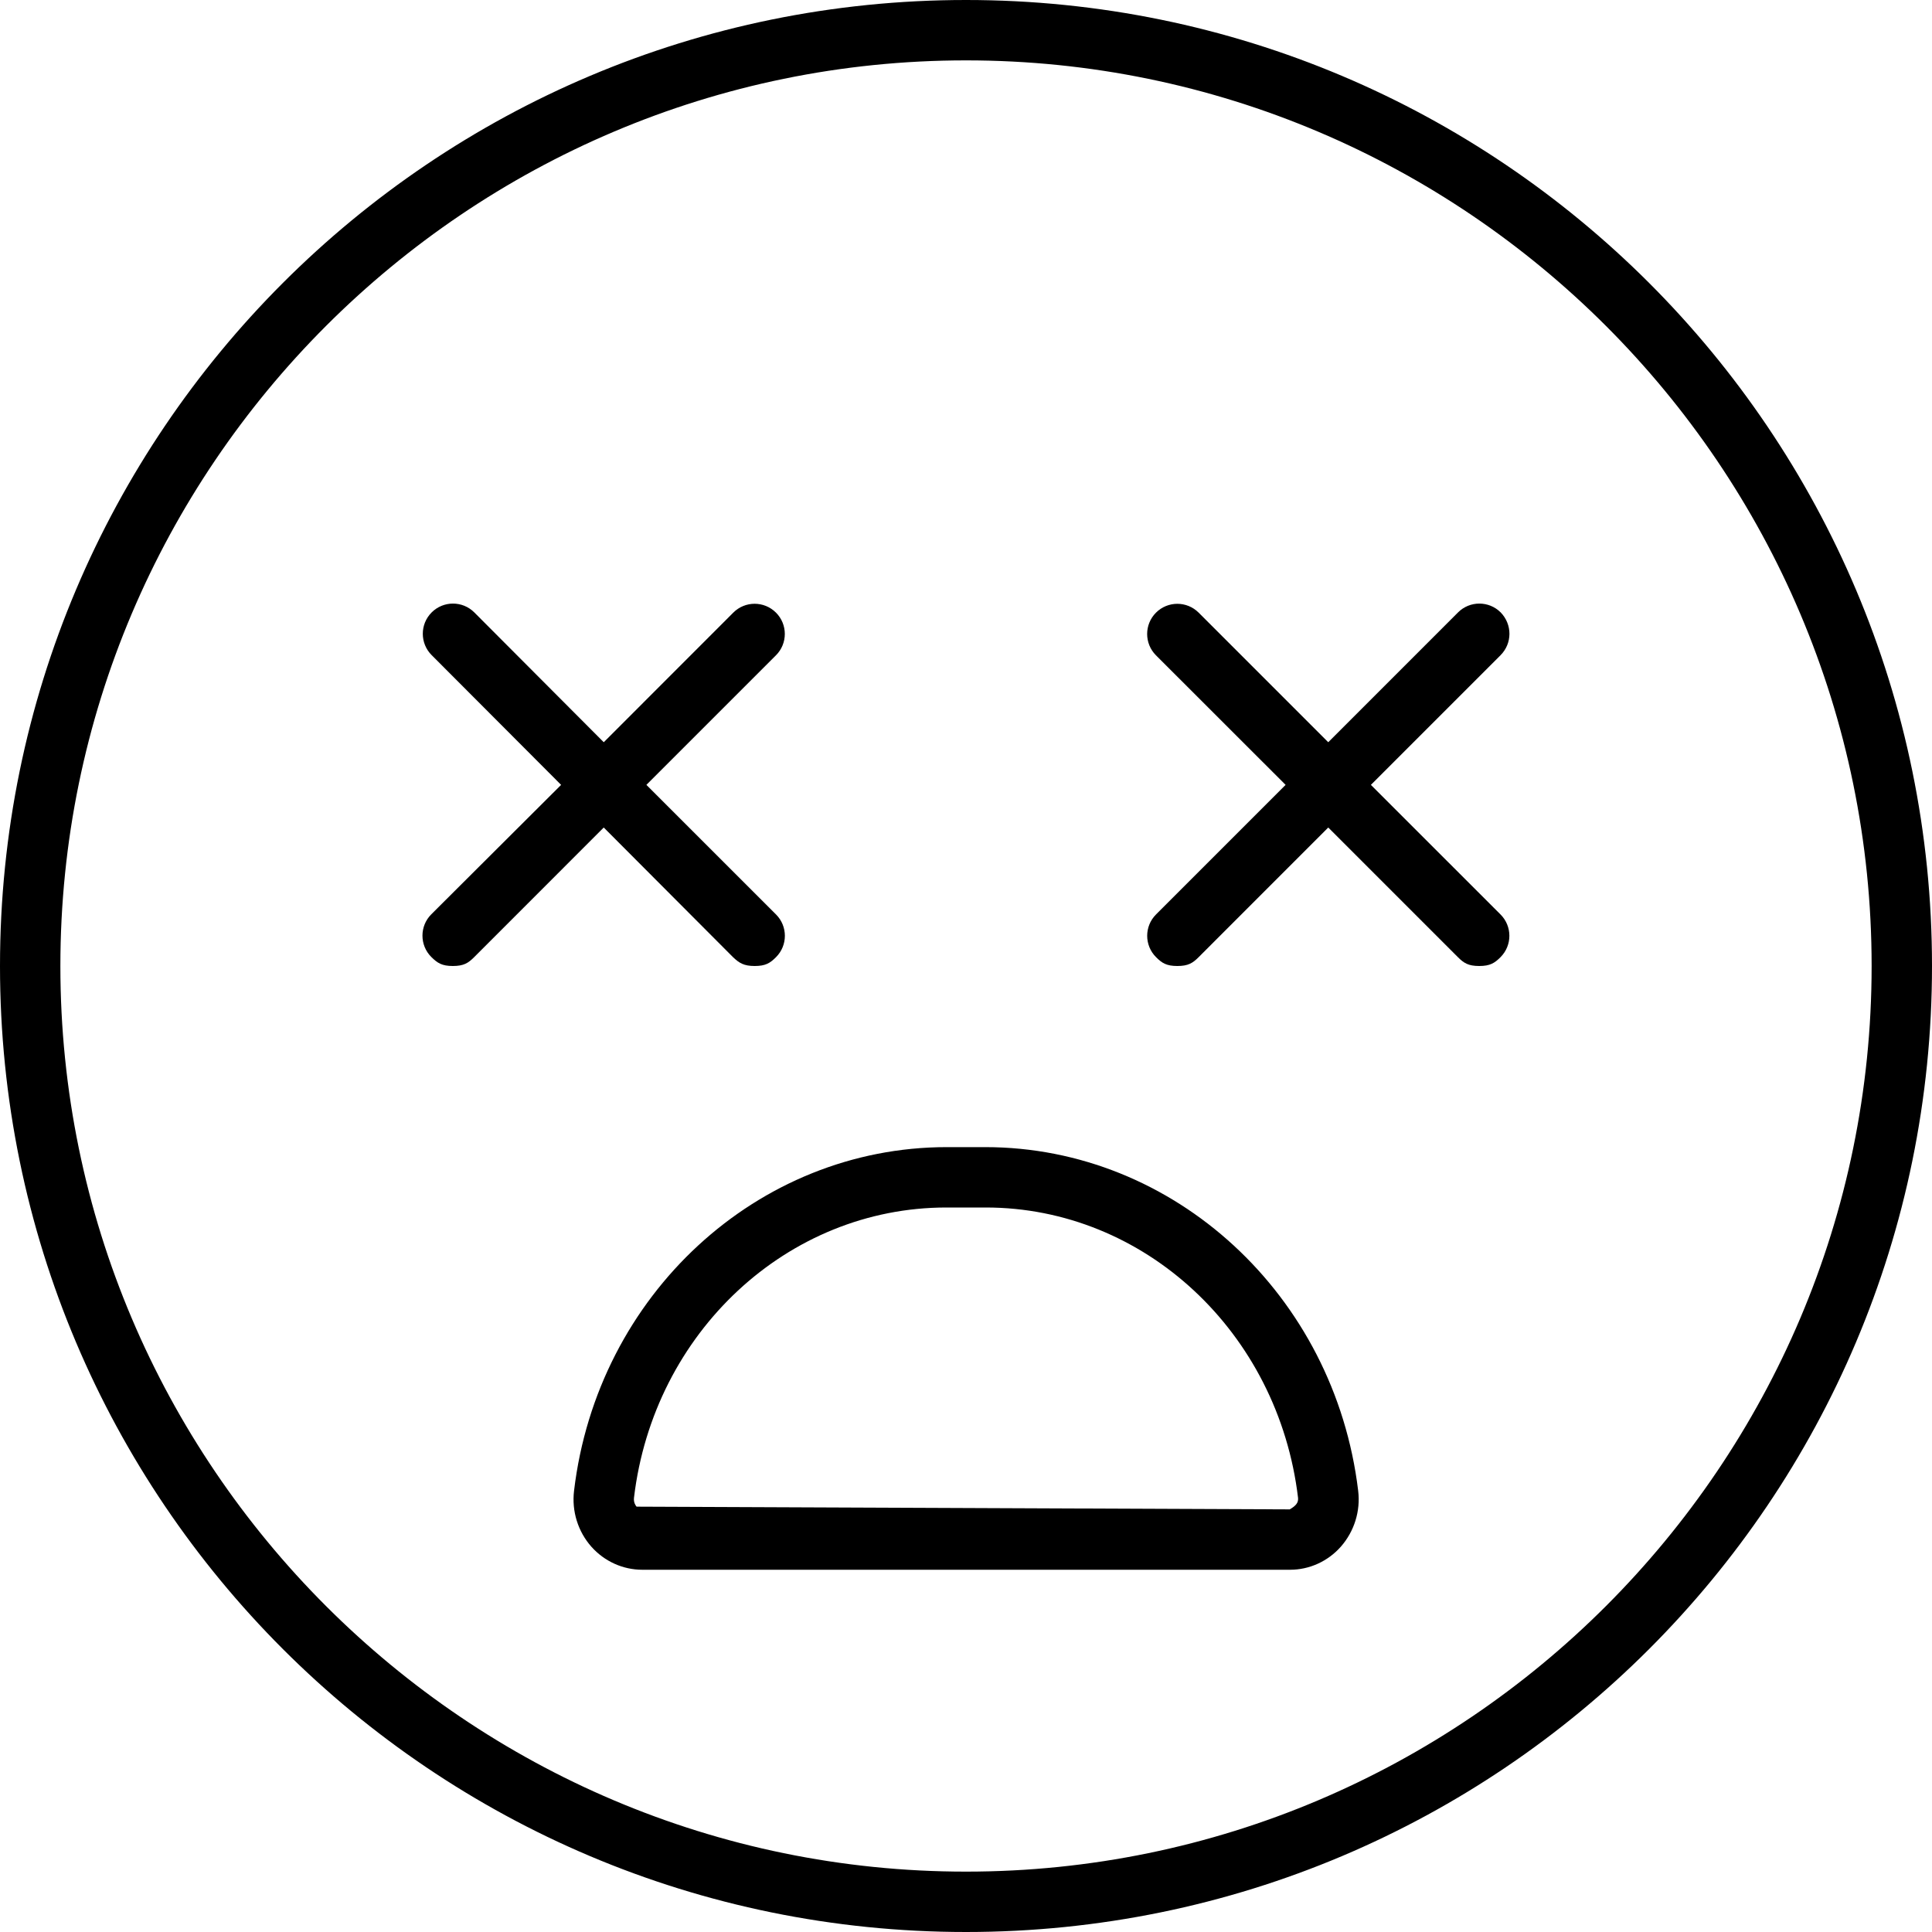 <svg xmlns="http://www.w3.org/2000/svg" viewBox="0 0 512 512"><!--! Font Awesome Pro 6.0.0-beta1 by @fontawesome - https://fontawesome.com License - https://fontawesome.com/license (Commercial License) --><path d="M256 0C114.6 0 0 114.6 0 256s114.6 256 256 256s256-114.6 256-256S397.4 0 256 0zM256 496c-132.3 0-240-107.7-240-240S123.7 16 256 16s240 107.7 240 240S388.3 496 256 496zM194.3 253.7C195.9 255.2 197.1 256 200 256s4.094-.781 5.656-2.344c3.125-3.125 3.125-8.188 0-11.31L171.3 208l34.34-34.34c3.125-3.125 3.125-8.188 0-11.31s-8.188-3.125-11.31 0L160 196.7L125.7 162.3c-3.125-3.125-8.188-3.125-11.31 0s-3.125 8.188 0 11.31L148.7 208L114.3 242.3c-3.125 3.125-3.125 8.188 0 11.31C115.9 255.2 117.1 256 120 256s4.094-.781 5.656-2.344L160 219.3L194.3 253.7zM397.7 162.3c-3.125-3.125-8.188-3.125-11.31 0L352 196.7l-34.34-34.34c-3.125-3.125-8.188-3.125-11.31 0s-3.125 8.188 0 11.31L340.7 208l-34.34 34.34c-3.125 3.125-3.125 8.188 0 11.31C307.9 255.2 309.1 256 312 256s4.094-.781 5.656-2.344L352 219.3l34.34 34.34C387.9 255.2 389.1 256 392 256s4.094-.781 5.656-2.344c3.125-3.125 3.125-8.188 0-11.31L363.3 208l34.34-34.34C400.8 170.5 400.8 165.5 397.7 162.3zM261.1 304H250.9c-50.14 0-92.61 39.16-98.77 91.06c-.656 5.406 1.031 10.81 4.594 14.84C160.2 413.8 165.1 416 170.2 416h171.7c5.094 0 9.984-2.219 13.42-6.094c3.578-4.062 5.266-9.469 4.609-14.84C353.7 343.2 311.2 304 261.1 304zM341.8 400l-173.1-.719c-.25-.281-.828-1.094-.688-2.344C173.2 353.1 208.7 320 250.8 320h10.43c42.05 0 77.55 33.09 82.77 76.97C344.1 398.2 343.5 399 341.8 400z"/></svg>
